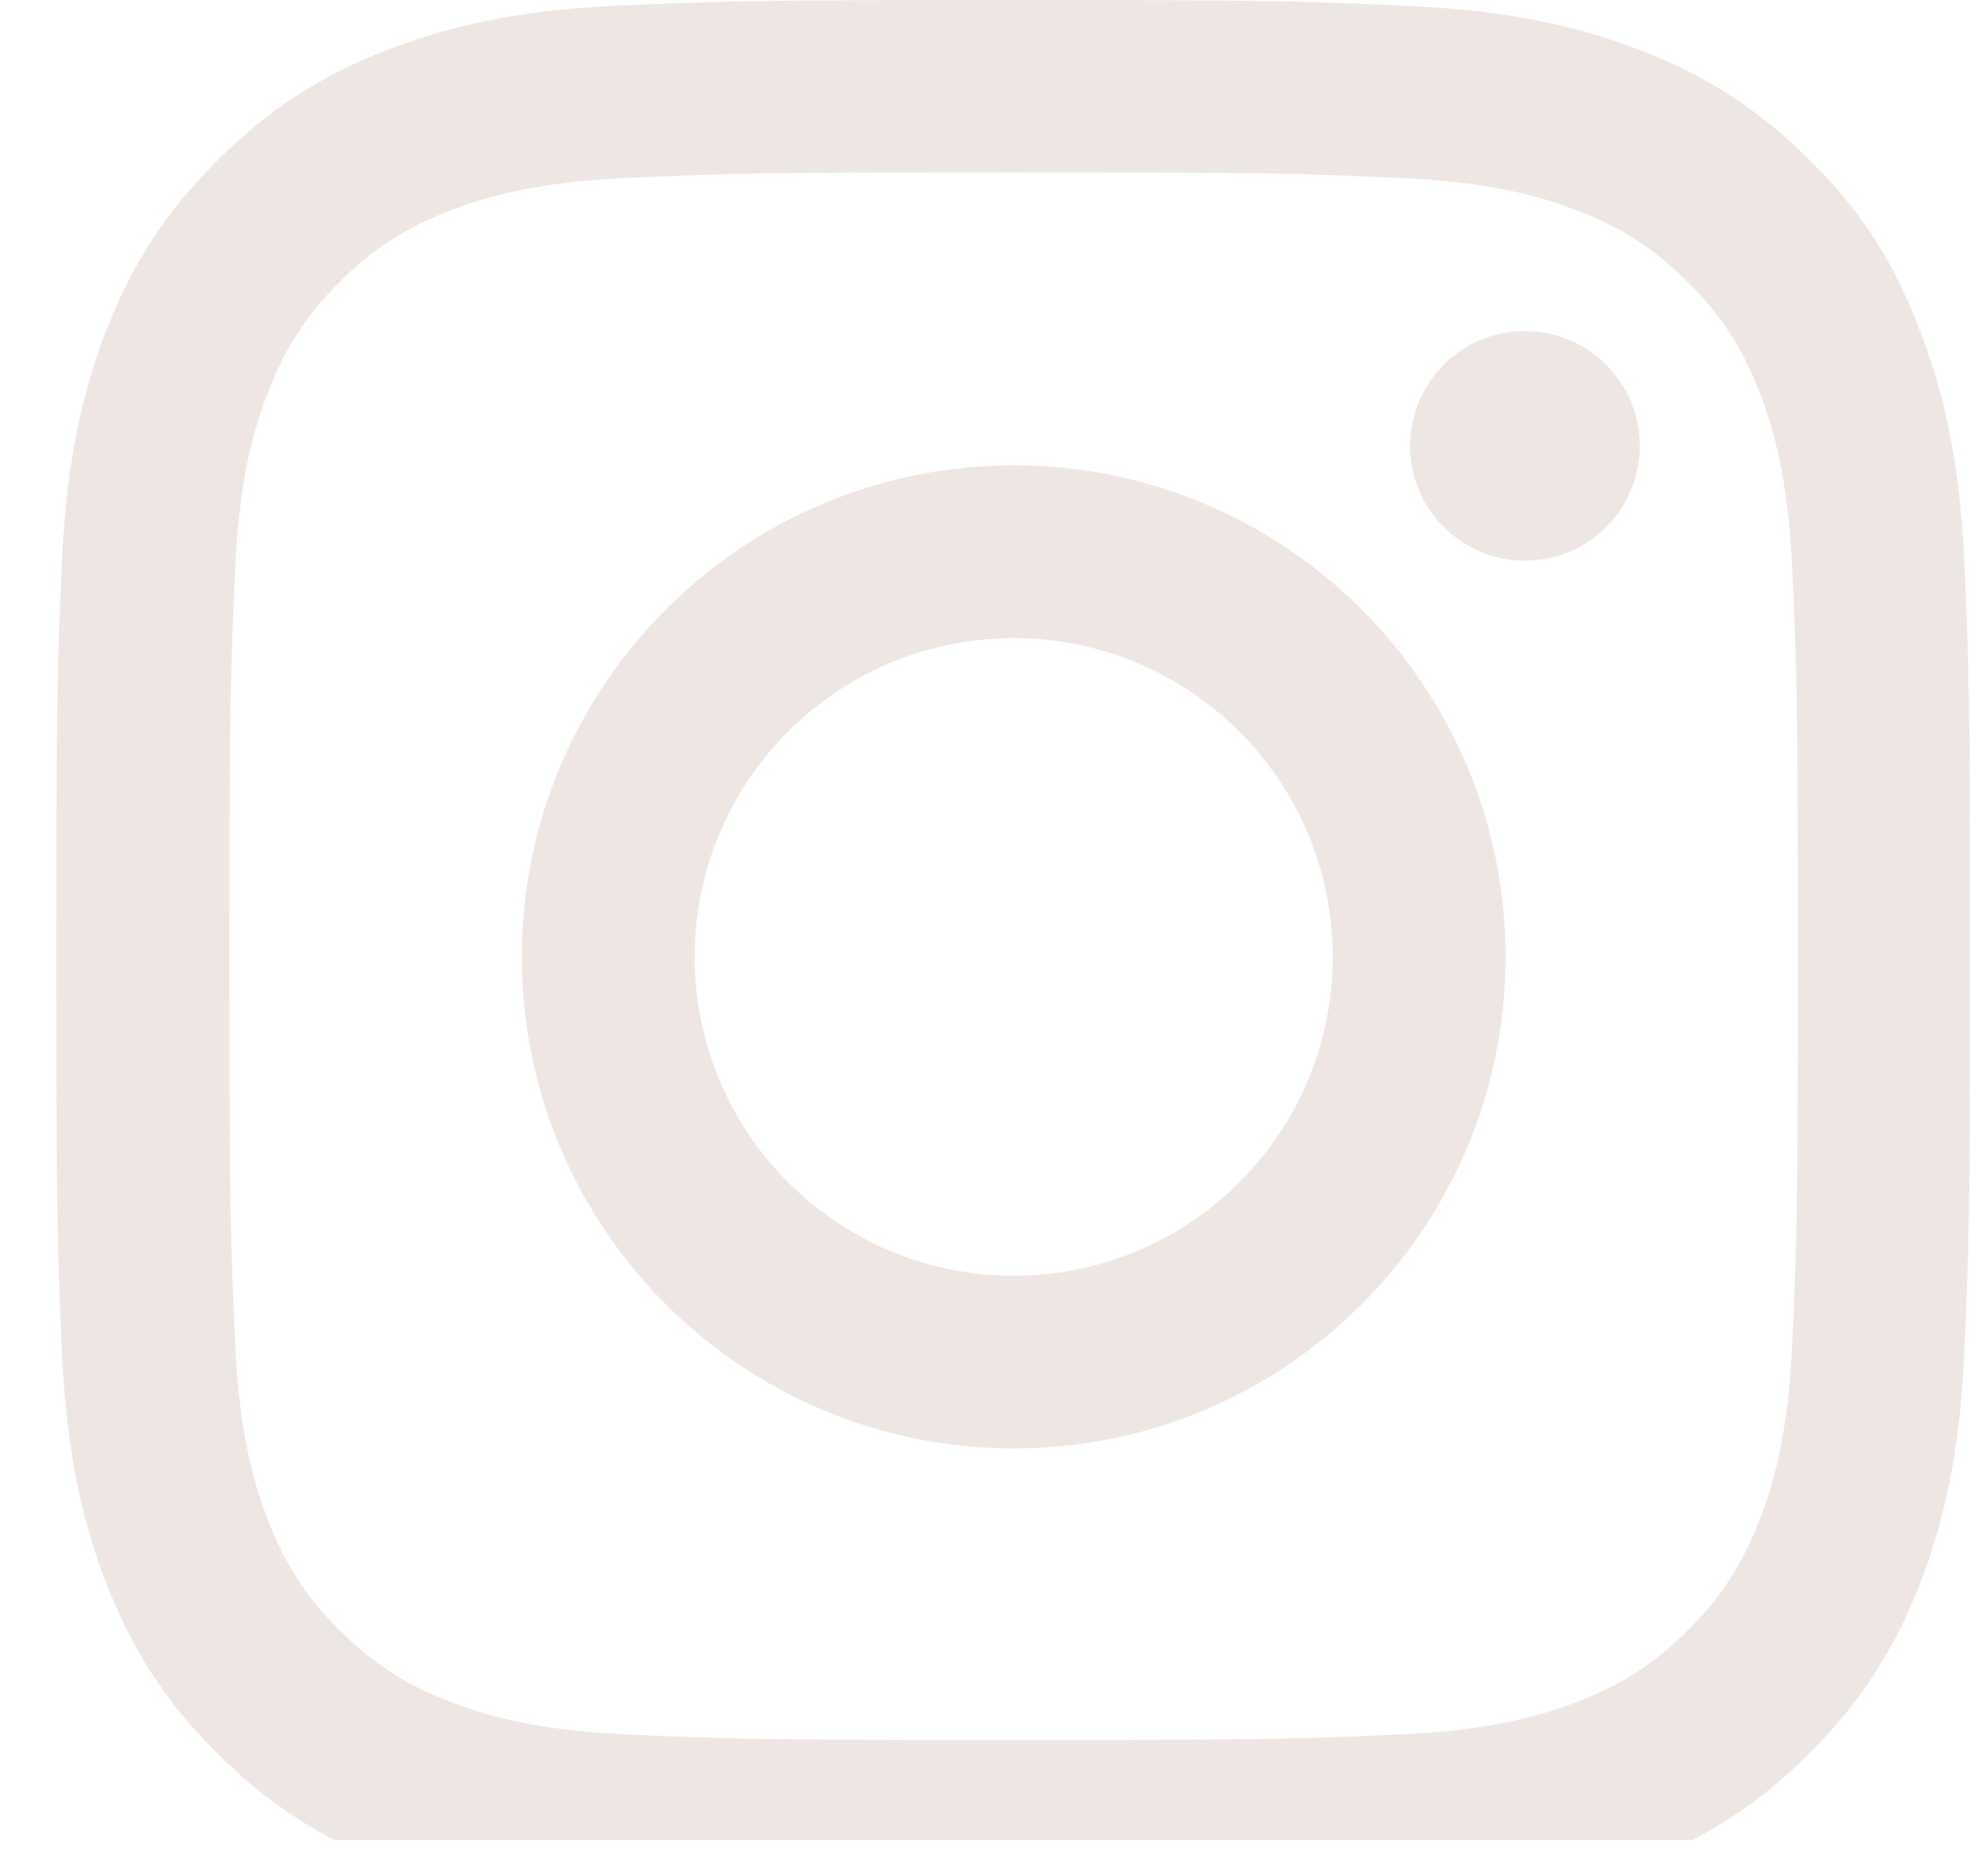 <svg width="21" height="20" viewBox="0 0 21 20" fill="none" xmlns="http://www.w3.org/2000/svg">
<g clip-path="url(#clip0)">
<path d="M10.806 1.837C13.533 1.837 13.856 1.849 14.928 1.897C15.925 1.941 16.463 2.108 16.822 2.248C17.296 2.431 17.639 2.654 17.994 3.009C18.353 3.367 18.572 3.706 18.756 4.18C18.895 4.539 19.063 5.081 19.106 6.073C19.154 7.149 19.166 7.472 19.166 10.194C19.166 12.92 19.154 13.243 19.106 14.315C19.063 15.311 18.895 15.849 18.756 16.208C18.572 16.682 18.349 17.025 17.994 17.379C17.635 17.738 17.296 17.957 16.822 18.14C16.463 18.28 15.921 18.447 14.928 18.491C13.852 18.539 13.529 18.551 10.806 18.551C8.079 18.551 7.756 18.539 6.684 18.491C5.687 18.447 5.149 18.28 4.79 18.14C4.316 17.957 3.973 17.734 3.618 17.379C3.259 17.021 3.04 16.682 2.857 16.208C2.717 15.849 2.55 15.307 2.506 14.315C2.458 13.239 2.446 12.916 2.446 10.194C2.446 7.468 2.458 7.145 2.506 6.073C2.55 5.077 2.717 4.539 2.857 4.18C3.04 3.706 3.263 3.363 3.618 3.009C3.977 2.65 4.316 2.431 4.79 2.248C5.149 2.108 5.691 1.941 6.684 1.897C7.756 1.849 8.079 1.837 10.806 1.837ZM10.806 0C8.035 0 7.688 0.012 6.6 0.06C5.516 0.108 4.77 0.283 4.124 0.534C3.451 0.797 2.881 1.144 2.314 1.714C1.744 2.28 1.397 2.849 1.134 3.519C0.883 4.168 0.708 4.91 0.66 5.994C0.612 7.086 0.6 7.432 0.6 10.202C0.6 12.972 0.612 13.318 0.66 14.406C0.708 15.49 0.883 16.235 1.134 16.881C1.397 17.555 1.744 18.125 2.314 18.69C2.881 19.256 3.451 19.607 4.12 19.866C4.77 20.117 5.512 20.292 6.596 20.34C7.684 20.388 8.031 20.4 10.802 20.4C13.573 20.4 13.92 20.388 15.008 20.34C16.093 20.292 16.838 20.117 17.484 19.866C18.154 19.607 18.724 19.256 19.29 18.69C19.856 18.125 20.207 17.555 20.466 16.885C20.717 16.235 20.892 15.494 20.94 14.41C20.988 13.322 21 12.976 21 10.206C21 7.436 20.988 7.09 20.94 6.002C20.892 4.918 20.717 4.172 20.466 3.527C20.215 2.849 19.868 2.28 19.298 1.714C18.732 1.148 18.162 0.797 17.492 0.538C16.842 0.287 16.1 0.112 15.016 0.064C13.924 0.012 13.577 0 10.806 0Z" fill="#EDE6E3"/>
<path d="M10.806 4.961C7.912 4.961 5.563 7.309 5.563 10.202C5.563 13.095 7.912 15.442 10.806 15.442C13.7 15.442 16.049 13.095 16.049 10.202C16.049 7.309 13.7 4.961 10.806 4.961ZM10.806 13.601C8.928 13.601 7.405 12.079 7.405 10.202C7.405 8.325 8.928 6.803 10.806 6.803C12.684 6.803 14.207 8.325 14.207 10.202C14.207 12.079 12.684 13.601 10.806 13.601Z" fill="#EDE6E3"/>
<path d="M17.48 4.754C17.48 5.431 16.93 5.977 16.256 5.977C15.578 5.977 15.032 5.427 15.032 4.754C15.032 4.076 15.582 3.53 16.256 3.53C16.93 3.53 17.48 4.08 17.48 4.754Z" fill="#EDE6E3"/>
</g>
<defs>
<clipPath id="clip0">
<rect width="20.4" height="19.615" fill="white" transform="translate(0.6)"/>
</clipPath>
</defs>
</svg>
